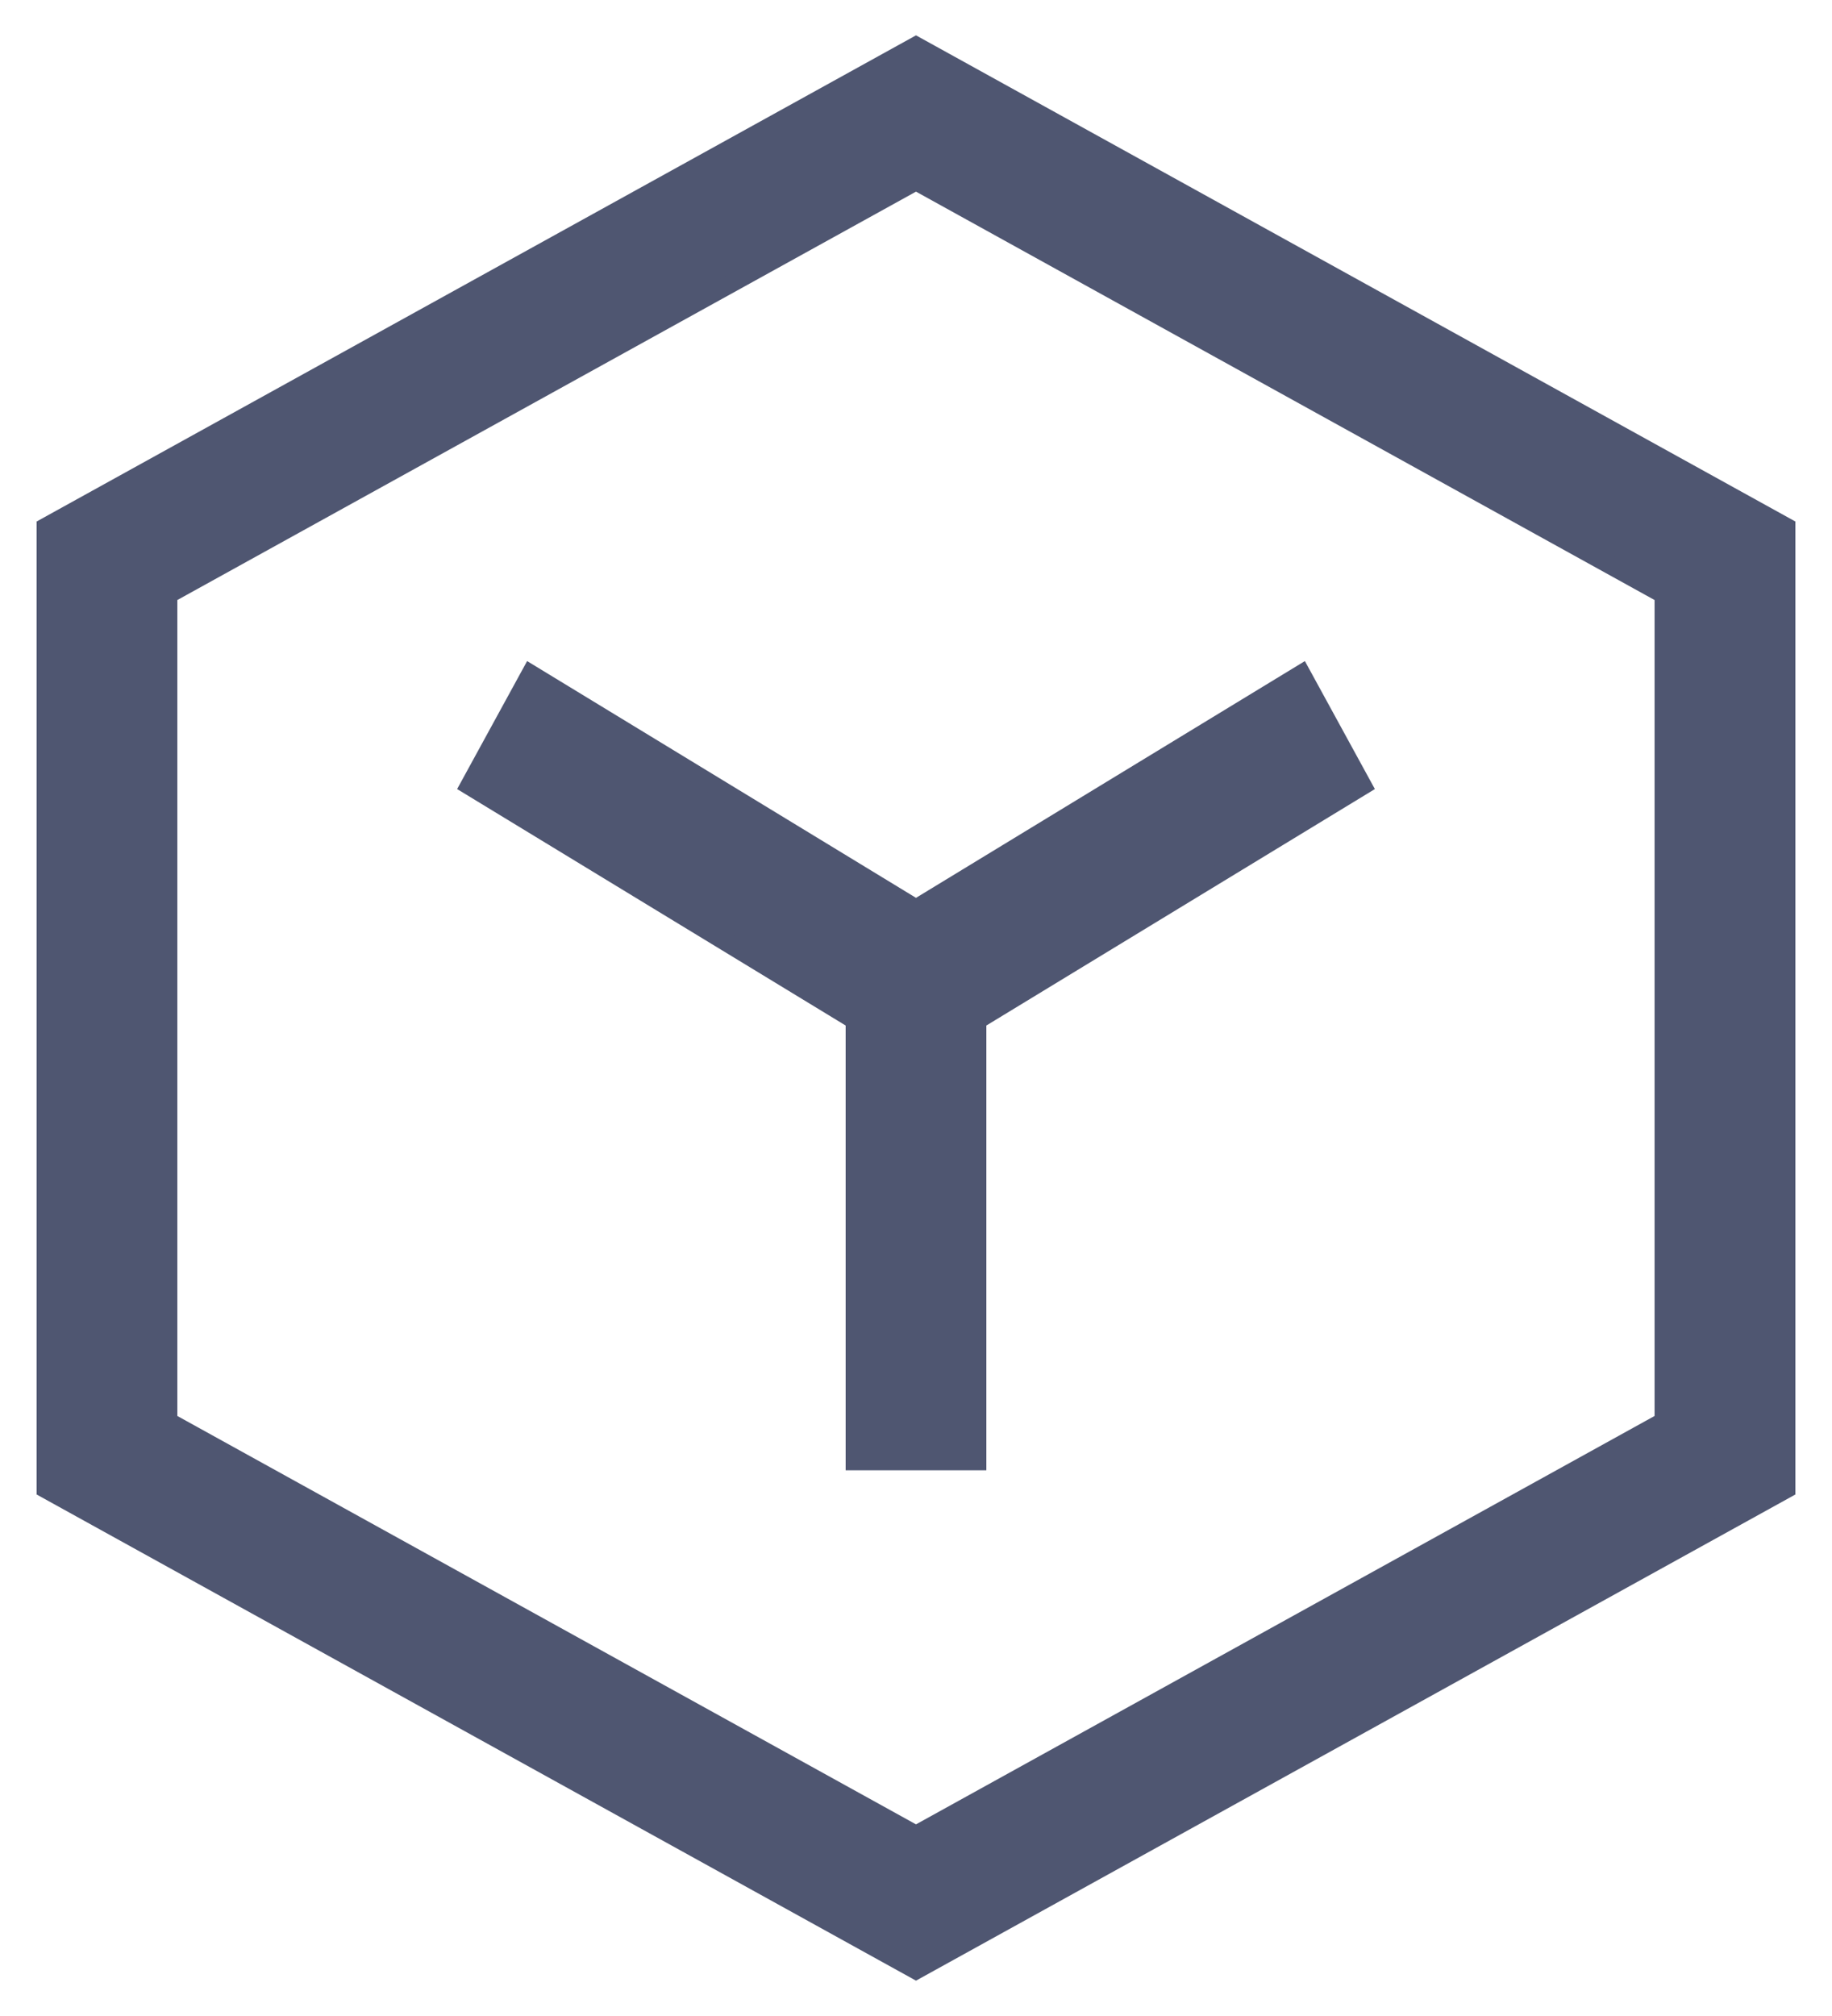 <svg width="20" height="22" viewBox="0 0 20 22" fill="none" xmlns="http://www.w3.org/2000/svg">
<path d="M10 0.5L0.5 5.75V16.25L10 21.5L19.5 16.25V5.75L10 0.5ZM18.163 15.511L10 20.023L1.836 15.511V6.489L10 1.977L18.163 6.489V15.511Z" fill="#4F5671" stroke="#4F5671" stroke-width="0.2"/>
<path d="M5.792 7.354L5.124 8.575L9.332 11.135V15.945H10.668V11.135L14.876 8.575L14.208 7.354L10 9.915L5.792 7.354Z" fill="#4F5671" stroke="#4F5671" stroke-width="0.2"/>
</svg>
